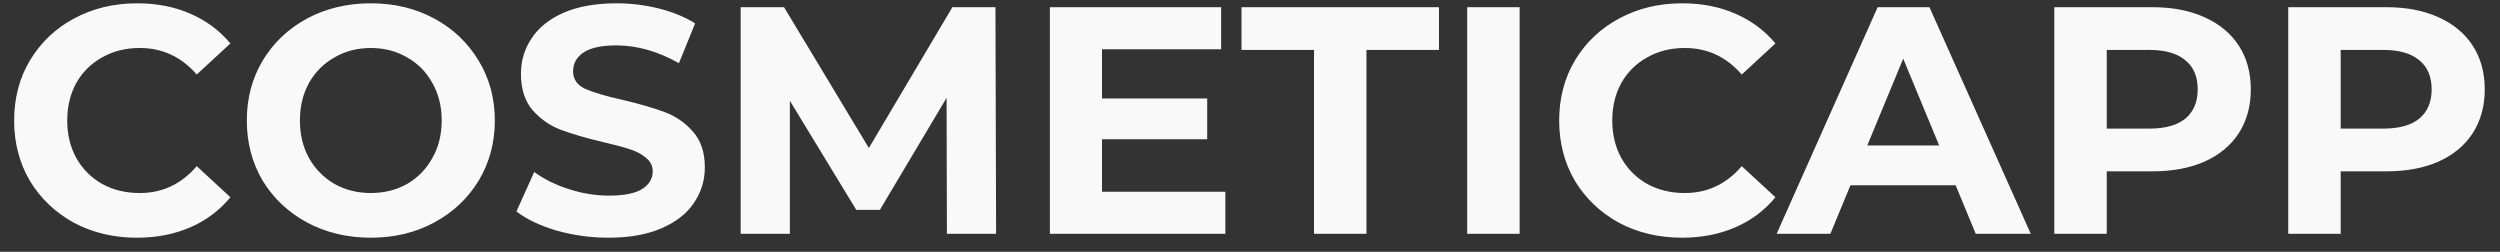 <svg width="139" height="14" viewBox="0 0 139 14" fill="none" xmlns="http://www.w3.org/2000/svg">
<rect x="0" y="0" width="139" height="14" fill="#333333" stroke="none"/>
<path d="M7.608 13.216C6.324 13.216 5.16 12.94 4.116 12.388C3.084 11.824 2.268 11.05 1.668 10.066C1.08 9.07 0.786 7.948 0.786 6.7C0.786 5.452 1.08 4.336 1.668 3.352C2.268 2.356 3.084 1.582 4.116 1.03C5.16 0.466 6.33 0.184 7.626 0.184C8.718 0.184 9.702 0.376 10.578 0.76C11.466 1.144 12.21 1.696 12.81 2.416L10.938 4.144C10.086 3.16 9.03 2.668 7.77 2.668C6.99 2.668 6.294 2.842 5.682 3.19C5.07 3.526 4.59 4 4.242 4.612C3.906 5.224 3.738 5.92 3.738 6.7C3.738 7.48 3.906 8.176 4.242 8.788C4.59 9.4 5.07 9.88 5.682 10.228C6.294 10.564 6.99 10.732 7.77 10.732C9.03 10.732 10.086 10.234 10.938 9.238L12.81 10.966C12.21 11.698 11.466 12.256 10.578 12.64C9.69 13.024 8.7 13.216 7.608 13.216ZM20.617 13.216C19.309 13.216 18.128 12.934 17.072 12.37C16.027 11.806 15.206 11.032 14.605 10.048C14.018 9.052 13.723 7.936 13.723 6.7C13.723 5.464 14.018 4.354 14.605 3.37C15.206 2.374 16.027 1.594 17.072 1.03C18.128 0.466 19.309 0.184 20.617 0.184C21.925 0.184 23.102 0.466 24.145 1.03C25.189 1.594 26.012 2.374 26.611 3.37C27.212 4.354 27.512 5.464 27.512 6.7C27.512 7.936 27.212 9.052 26.611 10.048C26.012 11.032 25.189 11.806 24.145 12.37C23.102 12.934 21.925 13.216 20.617 13.216ZM20.617 10.732C21.361 10.732 22.034 10.564 22.634 10.228C23.233 9.88 23.701 9.4 24.038 8.788C24.386 8.176 24.559 7.48 24.559 6.7C24.559 5.92 24.386 5.224 24.038 4.612C23.701 4 23.233 3.526 22.634 3.19C22.034 2.842 21.361 2.668 20.617 2.668C19.873 2.668 19.201 2.842 18.602 3.19C18.002 3.526 17.527 4 17.18 4.612C16.843 5.224 16.675 5.92 16.675 6.7C16.675 7.48 16.843 8.176 17.18 8.788C17.527 9.4 18.002 9.88 18.602 10.228C19.201 10.564 19.873 10.732 20.617 10.732ZM33.843 13.216C32.847 13.216 31.881 13.084 30.945 12.82C30.021 12.544 29.277 12.19 28.713 11.758L29.703 9.562C30.243 9.958 30.885 10.276 31.629 10.516C32.373 10.756 33.117 10.876 33.861 10.876C34.689 10.876 35.301 10.756 35.697 10.516C36.093 10.264 36.291 9.934 36.291 9.526C36.291 9.226 36.171 8.98 35.931 8.788C35.703 8.584 35.403 8.422 35.031 8.302C34.671 8.182 34.179 8.05 33.555 7.906C32.595 7.678 31.809 7.45 31.197 7.222C30.585 6.994 30.057 6.628 29.613 6.124C29.181 5.62 28.965 4.948 28.965 4.108C28.965 3.376 29.163 2.716 29.559 2.128C29.955 1.528 30.549 1.054 31.341 0.706C32.145 0.358 33.123 0.184 34.275 0.184C35.079 0.184 35.865 0.28 36.633 0.472C37.401 0.664 38.073 0.94 38.649 1.3L37.749 3.514C36.585 2.854 35.421 2.524 34.257 2.524C33.441 2.524 32.835 2.656 32.439 2.92C32.055 3.184 31.863 3.532 31.863 3.964C31.863 4.396 32.085 4.72 32.529 4.936C32.985 5.14 33.675 5.344 34.599 5.548C35.559 5.776 36.345 6.004 36.957 6.232C37.569 6.46 38.091 6.82 38.523 7.312C38.967 7.804 39.189 8.47 39.189 9.31C39.189 10.03 38.985 10.69 38.577 11.29C38.181 11.878 37.581 12.346 36.777 12.694C35.973 13.042 34.995 13.216 33.843 13.216ZM52.648 13L52.63 5.44L48.922 11.668H47.608L43.917 5.602V13H41.181V0.4H43.593L48.309 8.23L52.953 0.4H55.347L55.383 13H52.648ZM68.129 10.66V13H58.373V0.4H67.895V2.74H61.271V5.476H67.121V7.744H61.271V10.66H68.129ZM73.059 2.776H69.027V0.4H80.007V2.776H75.975V13H73.059V2.776ZM81.576 0.4H84.492V13H81.576V0.4ZM93.512 13.216C92.228 13.216 91.064 12.94 90.02 12.388C88.988 11.824 88.172 11.05 87.572 10.066C86.984 9.07 86.69 7.948 86.69 6.7C86.69 5.452 86.984 4.336 87.572 3.352C88.172 2.356 88.988 1.582 90.02 1.03C91.064 0.466 92.234 0.184 93.53 0.184C94.622 0.184 95.606 0.376 96.482 0.76C97.37 1.144 98.114 1.696 98.714 2.416L96.842 4.144C95.99 3.16 94.934 2.668 93.674 2.668C92.894 2.668 92.198 2.842 91.586 3.19C90.974 3.526 90.494 4 90.146 4.612C89.81 5.224 89.642 5.92 89.642 6.7C89.642 7.48 89.81 8.176 90.146 8.788C90.494 9.4 90.974 9.88 91.586 10.228C92.198 10.564 92.894 10.732 93.674 10.732C94.934 10.732 95.99 10.234 96.842 9.238L98.714 10.966C98.114 11.698 97.37 12.256 96.482 12.64C95.594 13.024 94.604 13.216 93.512 13.216ZM108.735 10.3H102.885L101.769 13H98.781L104.397 0.4H107.277L112.911 13H109.851L108.735 10.3ZM107.817 8.086L105.819 3.262L103.821 8.086H107.817ZM119.673 0.4C120.789 0.4 121.755 0.586 122.571 0.958C123.399 1.33 124.035 1.858 124.479 2.542C124.923 3.226 125.145 4.036 125.145 4.972C125.145 5.896 124.923 6.706 124.479 7.402C124.035 8.086 123.399 8.614 122.571 8.986C121.755 9.346 120.789 9.526 119.673 9.526H117.135V13H114.219V0.4H119.673ZM119.511 7.15C120.387 7.15 121.053 6.964 121.509 6.592C121.965 6.208 122.193 5.668 122.193 4.972C122.193 4.264 121.965 3.724 121.509 3.352C121.053 2.968 120.387 2.776 119.511 2.776H117.135V7.15H119.511ZM132.68 0.4C133.796 0.4 134.762 0.586 135.578 0.958C136.406 1.33 137.042 1.858 137.486 2.542C137.93 3.226 138.152 4.036 138.152 4.972C138.152 5.896 137.93 6.706 137.486 7.402C137.042 8.086 136.406 8.614 135.578 8.986C134.762 9.346 133.796 9.526 132.68 9.526H130.142V13H127.226V0.4H132.68ZM132.518 7.15C133.394 7.15 134.06 6.964 134.516 6.592C134.972 6.208 135.2 5.668 135.2 4.972C135.2 4.264 134.972 3.724 134.516 3.352C134.06 2.968 133.394 2.776 132.518 2.776H130.142V7.15H132.518Z" fill="#F9F9F9"/>
</svg>
